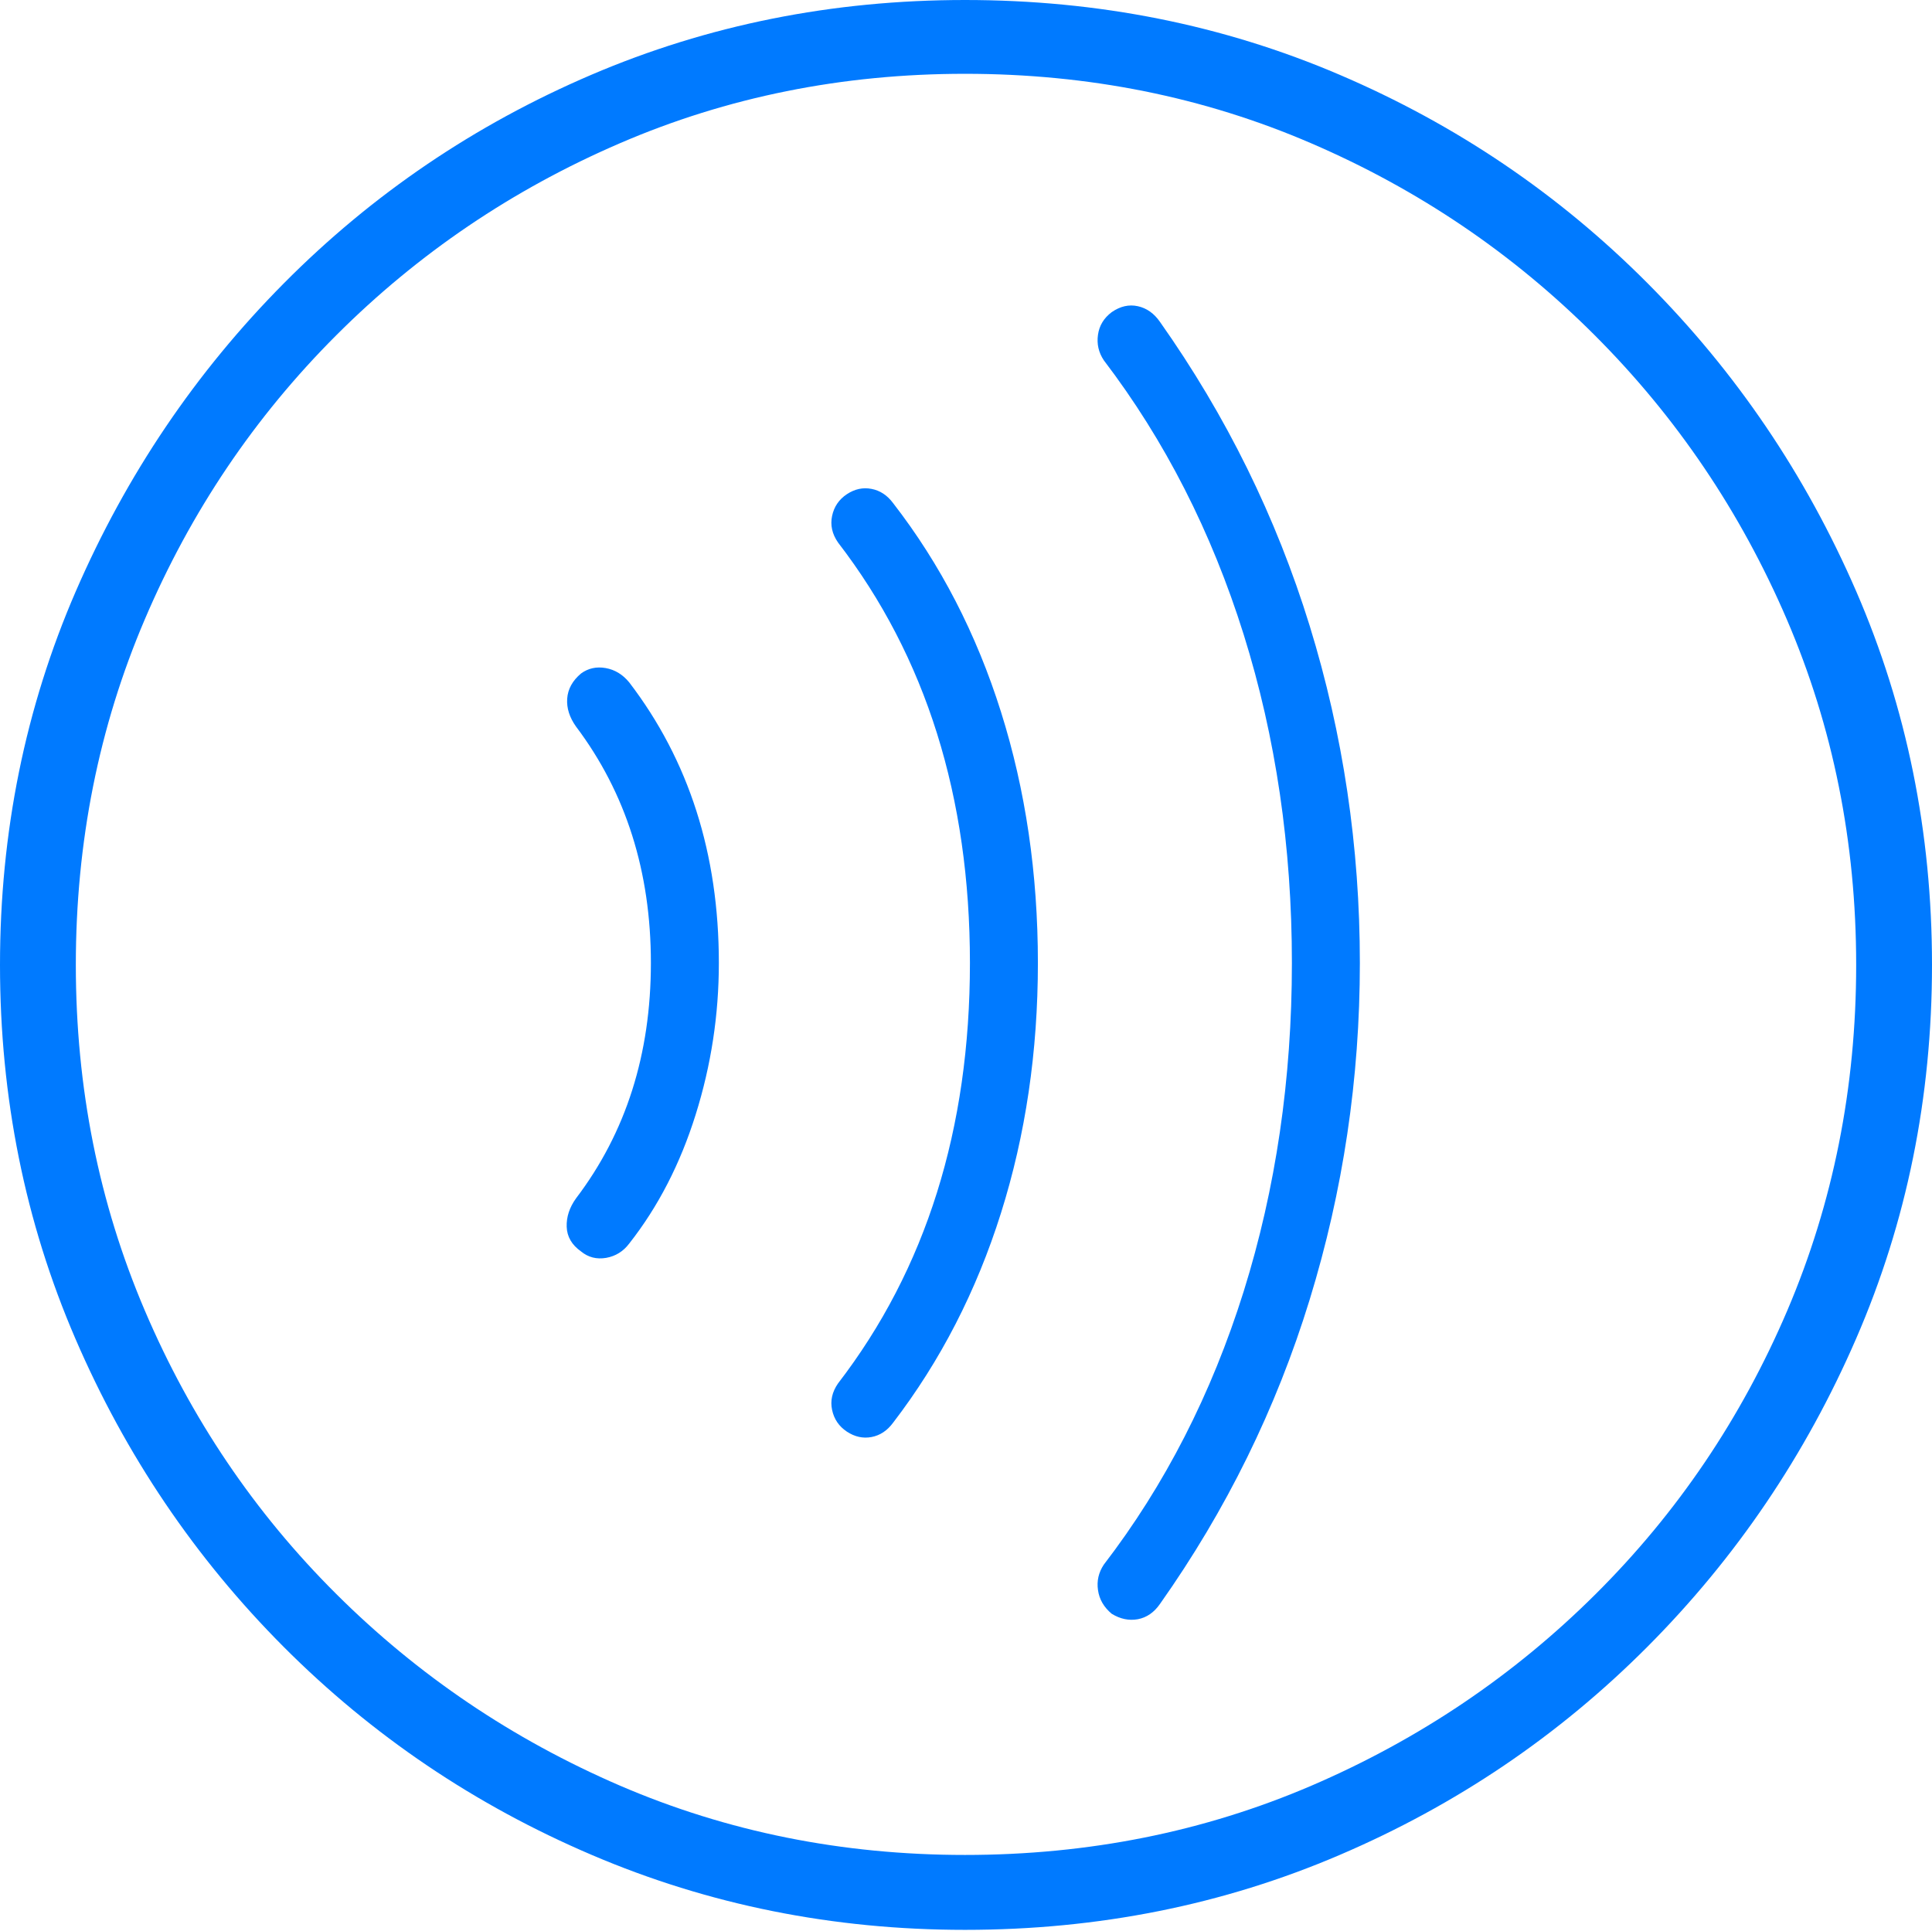<?xml version="1.0" encoding="UTF-8"?>
<!--Generator: Apple Native CoreSVG 175-->
<!DOCTYPE svg
PUBLIC "-//W3C//DTD SVG 1.1//EN"
       "http://www.w3.org/Graphics/SVG/1.1/DTD/svg11.dtd">
<svg version="1.1" xmlns="http://www.w3.org/2000/svg" xmlns:xlink="http://www.w3.org/1999/xlink" width="19.16" height="19.15">
 <g>
  <rect height="19.15" opacity="0" width="19.16" x="0" y="0"/>
  <path d="M9.57 19.141Q11.553 19.141 13.286 18.398Q15.02 17.656 16.338 16.333Q17.656 15.01 18.408 13.276Q19.16 11.543 19.16 9.57Q19.16 7.598 18.408 5.864Q17.656 4.131 16.338 2.808Q15.02 1.484 13.286 0.742Q11.553 0 9.57 0Q7.598 0 5.864 0.742Q4.131 1.484 2.817 2.808Q1.504 4.131 0.752 5.864Q0 7.598 0 9.57Q0 11.543 0.747 13.276Q1.494 15.01 2.812 16.333Q4.131 17.656 5.869 18.398Q7.607 19.141 9.57 19.141ZM9.57 18.398Q7.744 18.398 6.147 17.71Q4.551 17.021 3.335 15.81Q2.119 14.6 1.436 12.998Q0.752 11.396 0.752 9.57Q0.752 7.744 1.436 6.143Q2.119 4.541 3.335 3.325Q4.551 2.109 6.147 1.421Q7.744 0.732 9.57 0.732Q11.406 0.732 13.003 1.421Q14.6 2.109 15.815 3.325Q17.031 4.541 17.72 6.143Q18.408 7.744 18.408 9.57Q18.408 11.396 17.725 12.998Q17.041 14.6 15.825 15.81Q14.609 17.021 13.008 17.71Q11.406 18.398 9.57 18.398ZM7.129 9.551Q7.129 7.93 6.24 6.768Q6.143 6.65 6.006 6.626Q5.869 6.602 5.762 6.68Q5.635 6.787 5.625 6.929Q5.615 7.07 5.713 7.207Q6.455 8.193 6.455 9.551Q6.455 10.908 5.713 11.885Q5.615 12.021 5.62 12.168Q5.625 12.315 5.762 12.412Q5.869 12.5 6.011 12.476Q6.152 12.451 6.24 12.334Q6.67 11.787 6.899 11.055Q7.129 10.322 7.129 9.551ZM10.293 9.551Q10.293 8.223 9.927 7.061Q9.561 5.898 8.857 4.99Q8.77 4.873 8.643 4.849Q8.516 4.824 8.398 4.902Q8.281 4.98 8.252 5.117Q8.223 5.254 8.311 5.381Q9.619 7.08 9.619 9.551Q9.619 12.021 8.311 13.721Q8.223 13.848 8.252 13.984Q8.281 14.121 8.398 14.199Q8.516 14.277 8.643 14.253Q8.77 14.229 8.857 14.111Q9.561 13.193 9.927 12.031Q10.293 10.869 10.293 9.551ZM13.486 9.551Q13.486 7.822 12.988 6.206Q12.49 4.59 11.504 3.193Q11.416 3.066 11.284 3.037Q11.152 3.008 11.025 3.096Q10.908 3.184 10.889 3.32Q10.869 3.457 10.947 3.574Q11.855 4.766 12.334 6.294Q12.812 7.822 12.812 9.551Q12.812 11.279 12.334 12.808Q11.855 14.336 10.947 15.518Q10.869 15.635 10.889 15.771Q10.908 15.908 11.025 16.006Q11.152 16.084 11.284 16.06Q11.416 16.035 11.504 15.908Q12.49 14.512 12.988 12.891Q13.486 11.27 13.486 9.551Z" fill="#007aff"/>
 </g>
</svg>
